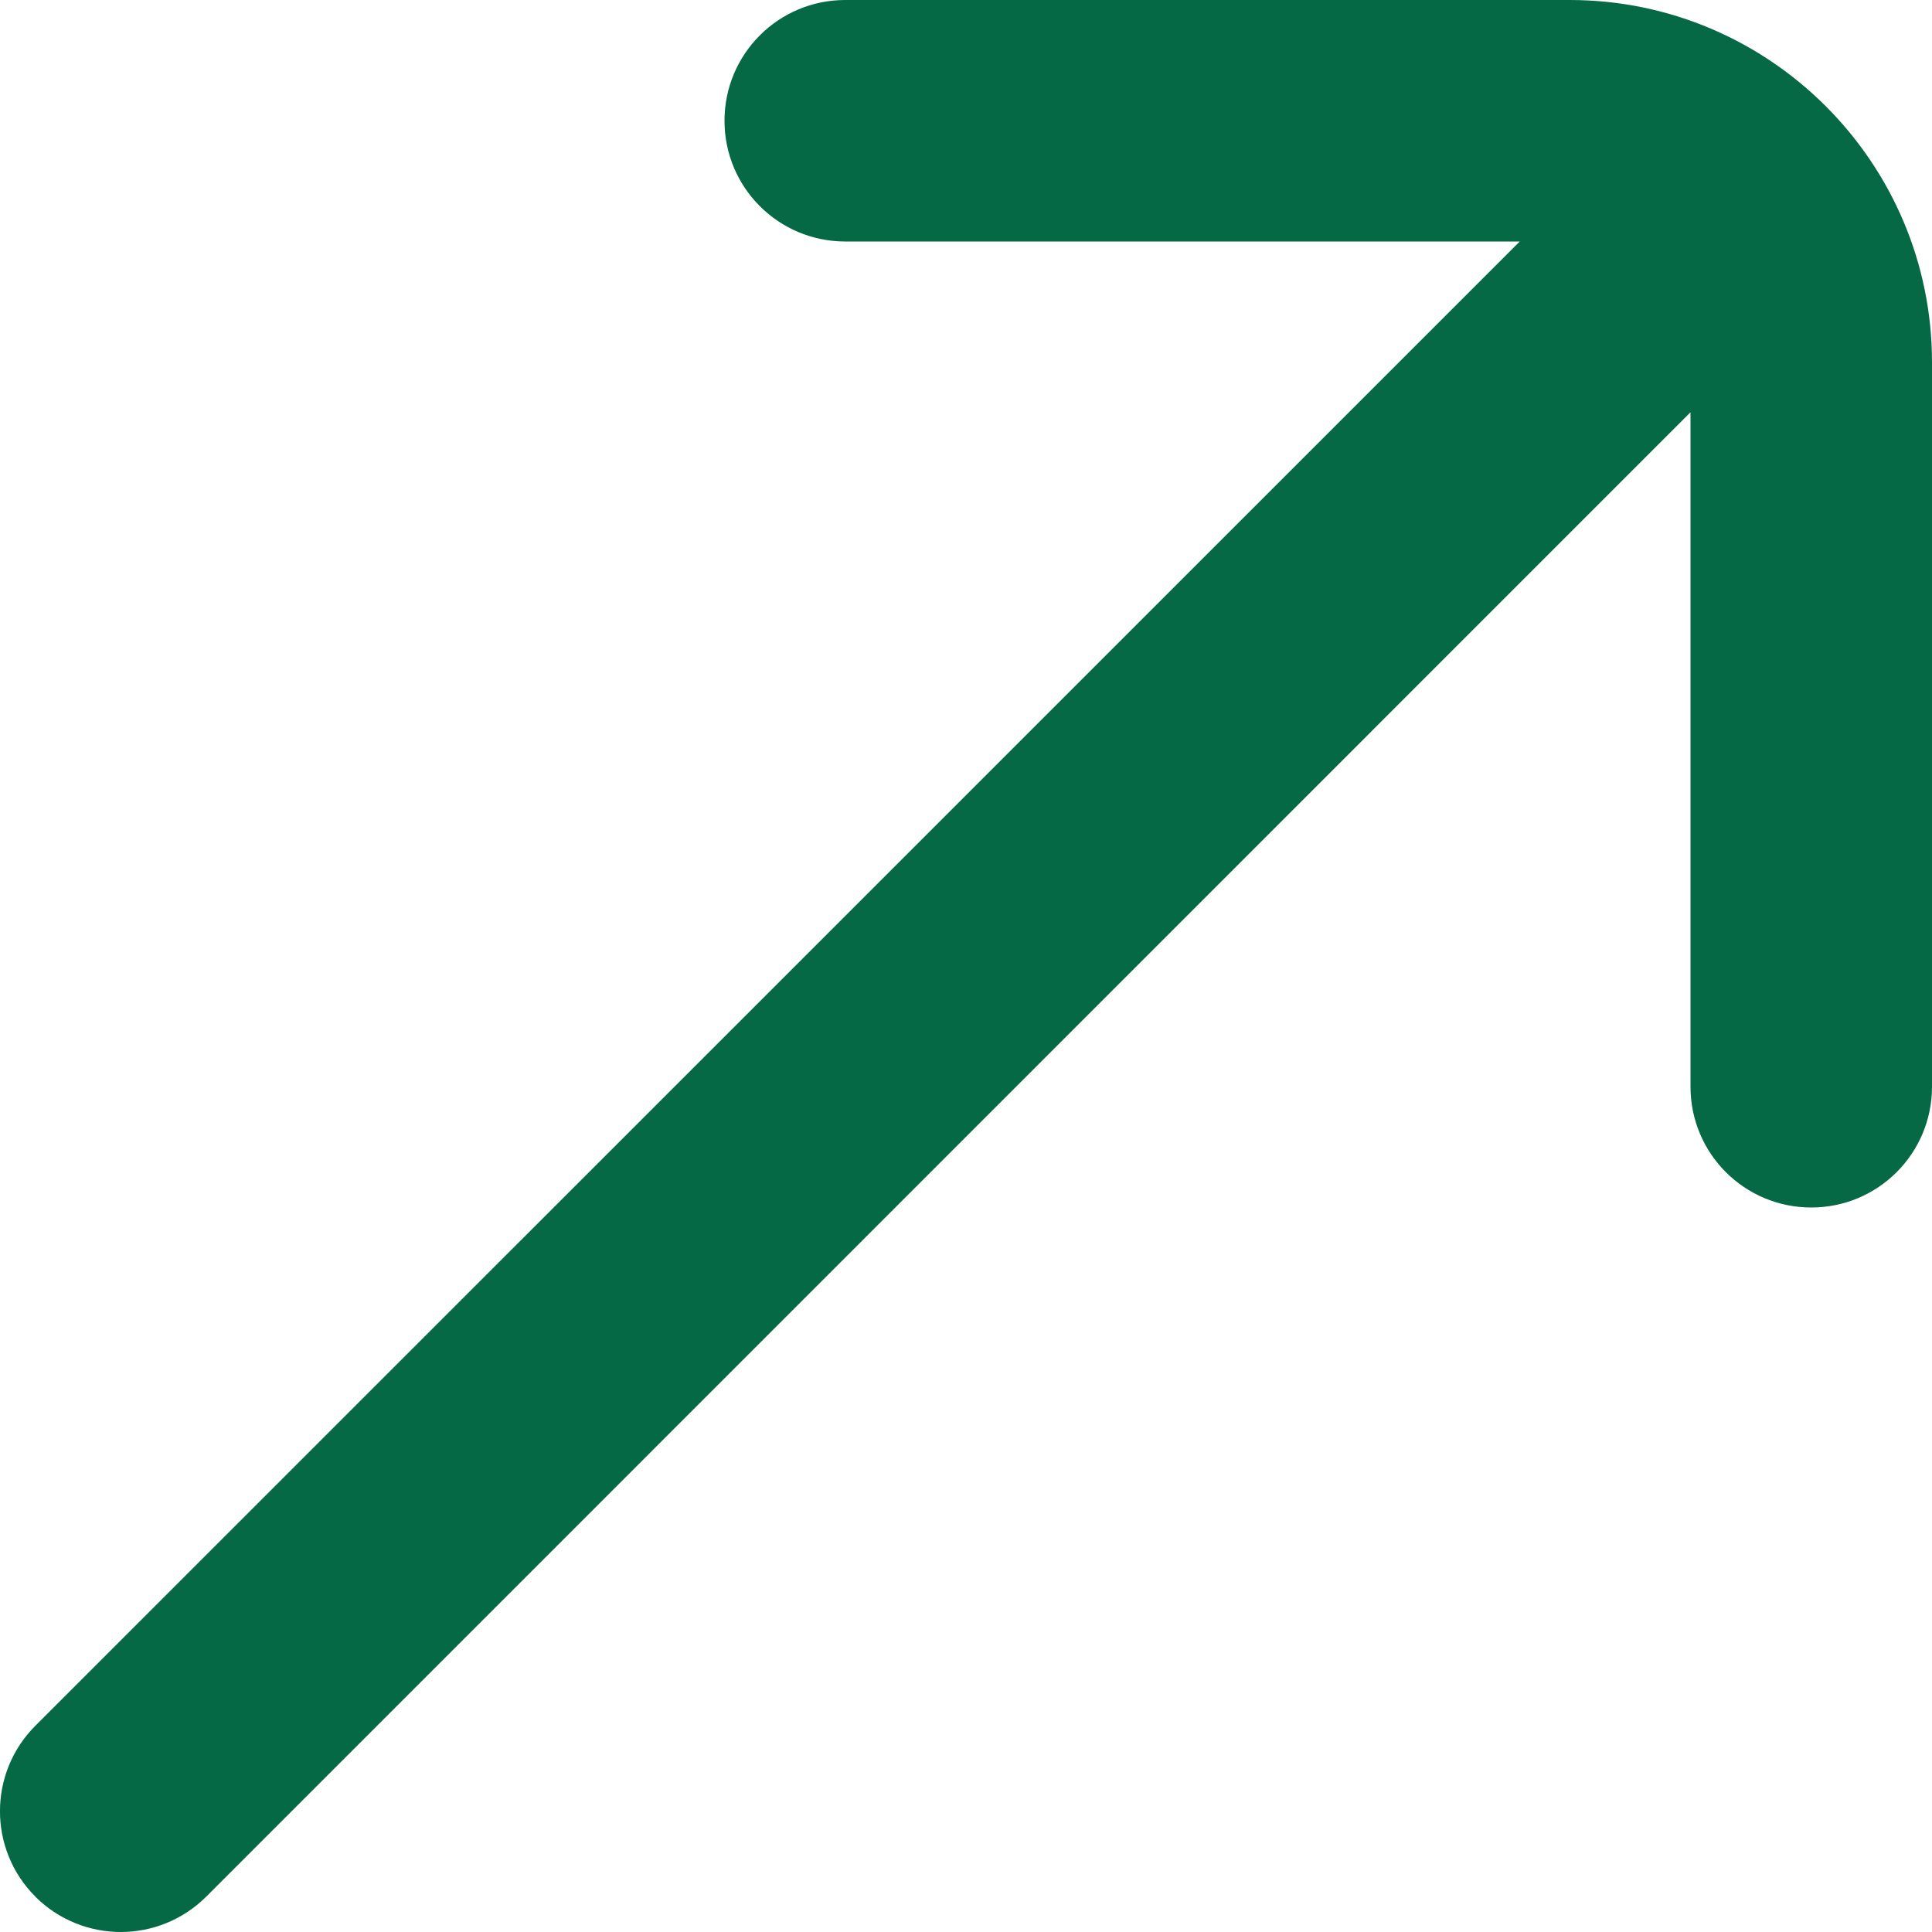 <svg width="18" height="18" viewBox="0 0 18 18" fill="none" xmlns="http://www.w3.org/2000/svg">
<g clip-path="url(#clip0_1094_14219)">
<path d="M0.329 17.671C0.549 17.89 0.837 18 1.125 18C1.413 18 1.701 17.89 1.921 17.671L15.75 3.841V10.125C15.75 10.747 16.253 11.25 16.875 11.25C17.497 11.25 18 10.747 18 10.125V3.375C18 1.514 16.486 0 14.625 0H7.875C7.253 0 6.75 0.503 6.75 1.125C6.75 1.747 7.253 2.25 7.875 2.25H14.159L0.329 16.079C-0.11 16.518 -0.11 17.231 0.329 17.67V17.671Z" fill="#056946"/>
</g>
<defs>
<clipPath id="clip0_1094_14219">
<rect width="18" height="18" fill="white" transform="matrix(-1 0 0 1 18 0)"/>
</clipPath>
</defs>
</svg>
